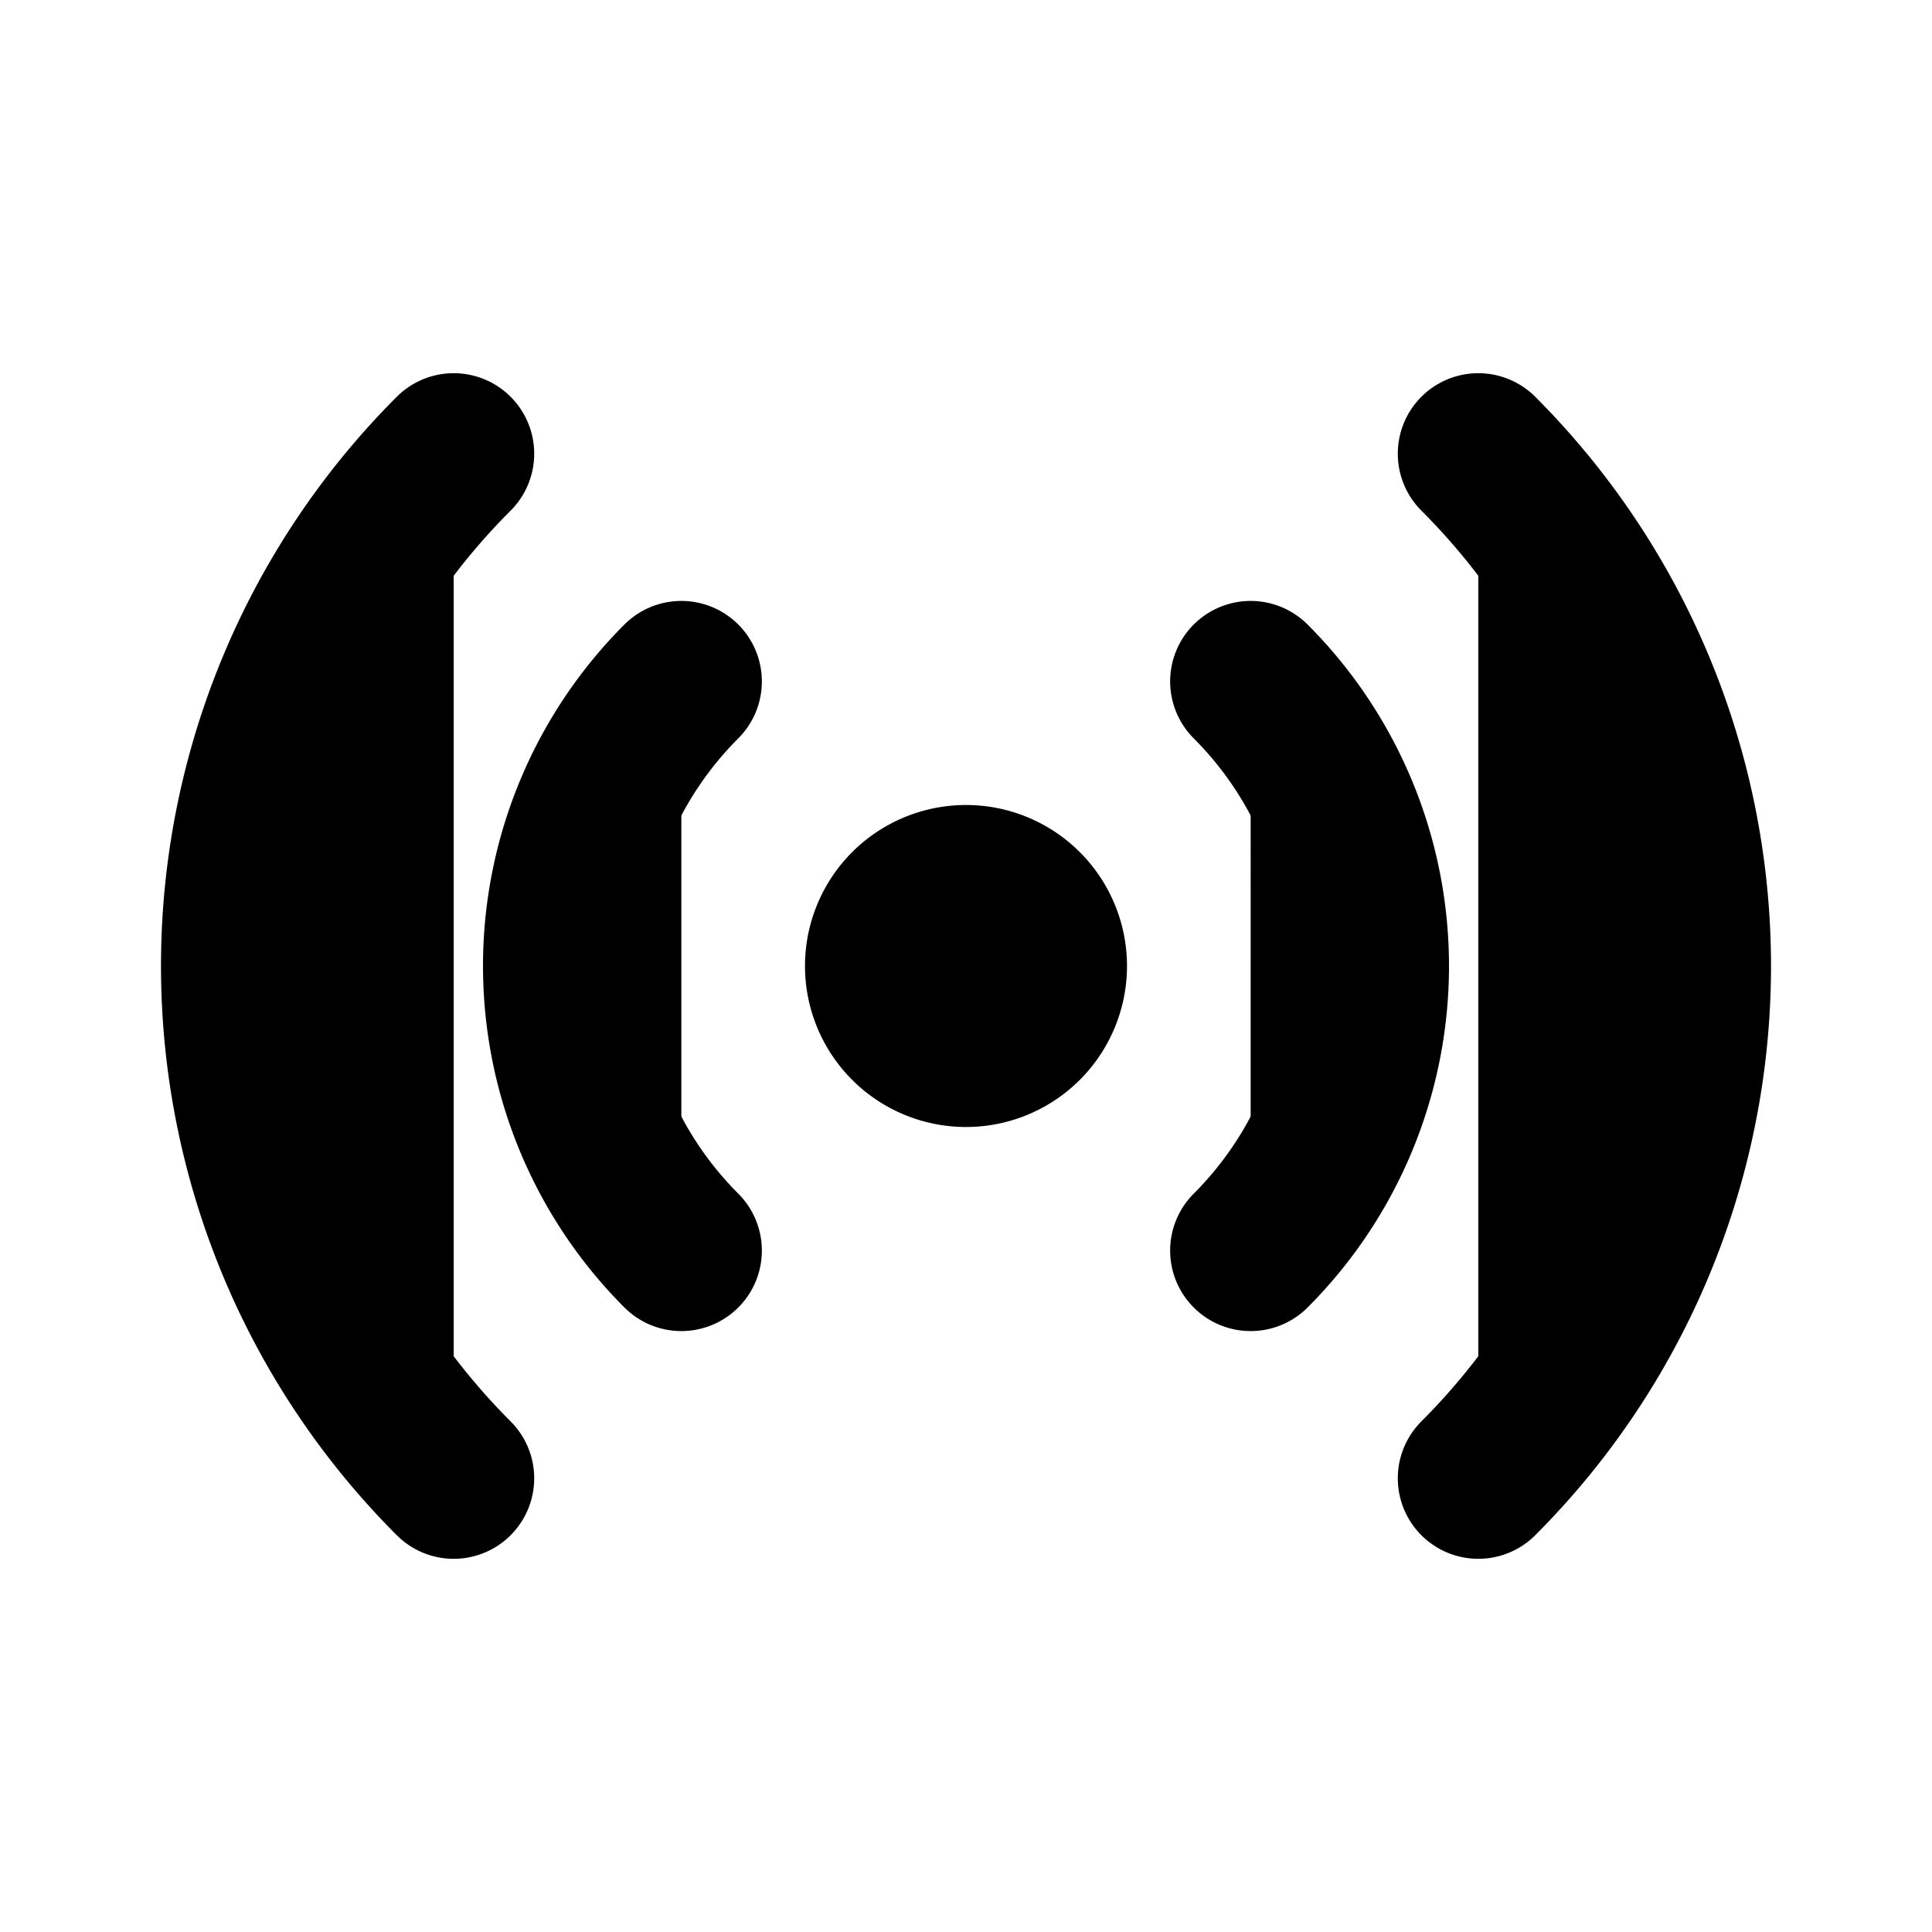 <svg xmlns="http://www.w3.org/2000/svg" stroke="currentColor" viewBox="0 0 24 24" width="24" height="24" fill="currentColor"><path stroke-linecap="round" stroke-linejoin="round" stroke-width="2" d="M5.636 18.364a9 9 0 0 1 0-12.728m12.728 0a9 9 0 0 1 0 12.728m-9.9-2.829a5 5 0 0 1 0-7.07m7.072 0a5 5 0 0 1 0 7.07M13 12a1 1 0 1 1-2 0 1 1 0 0 1 2 0z"/></svg>